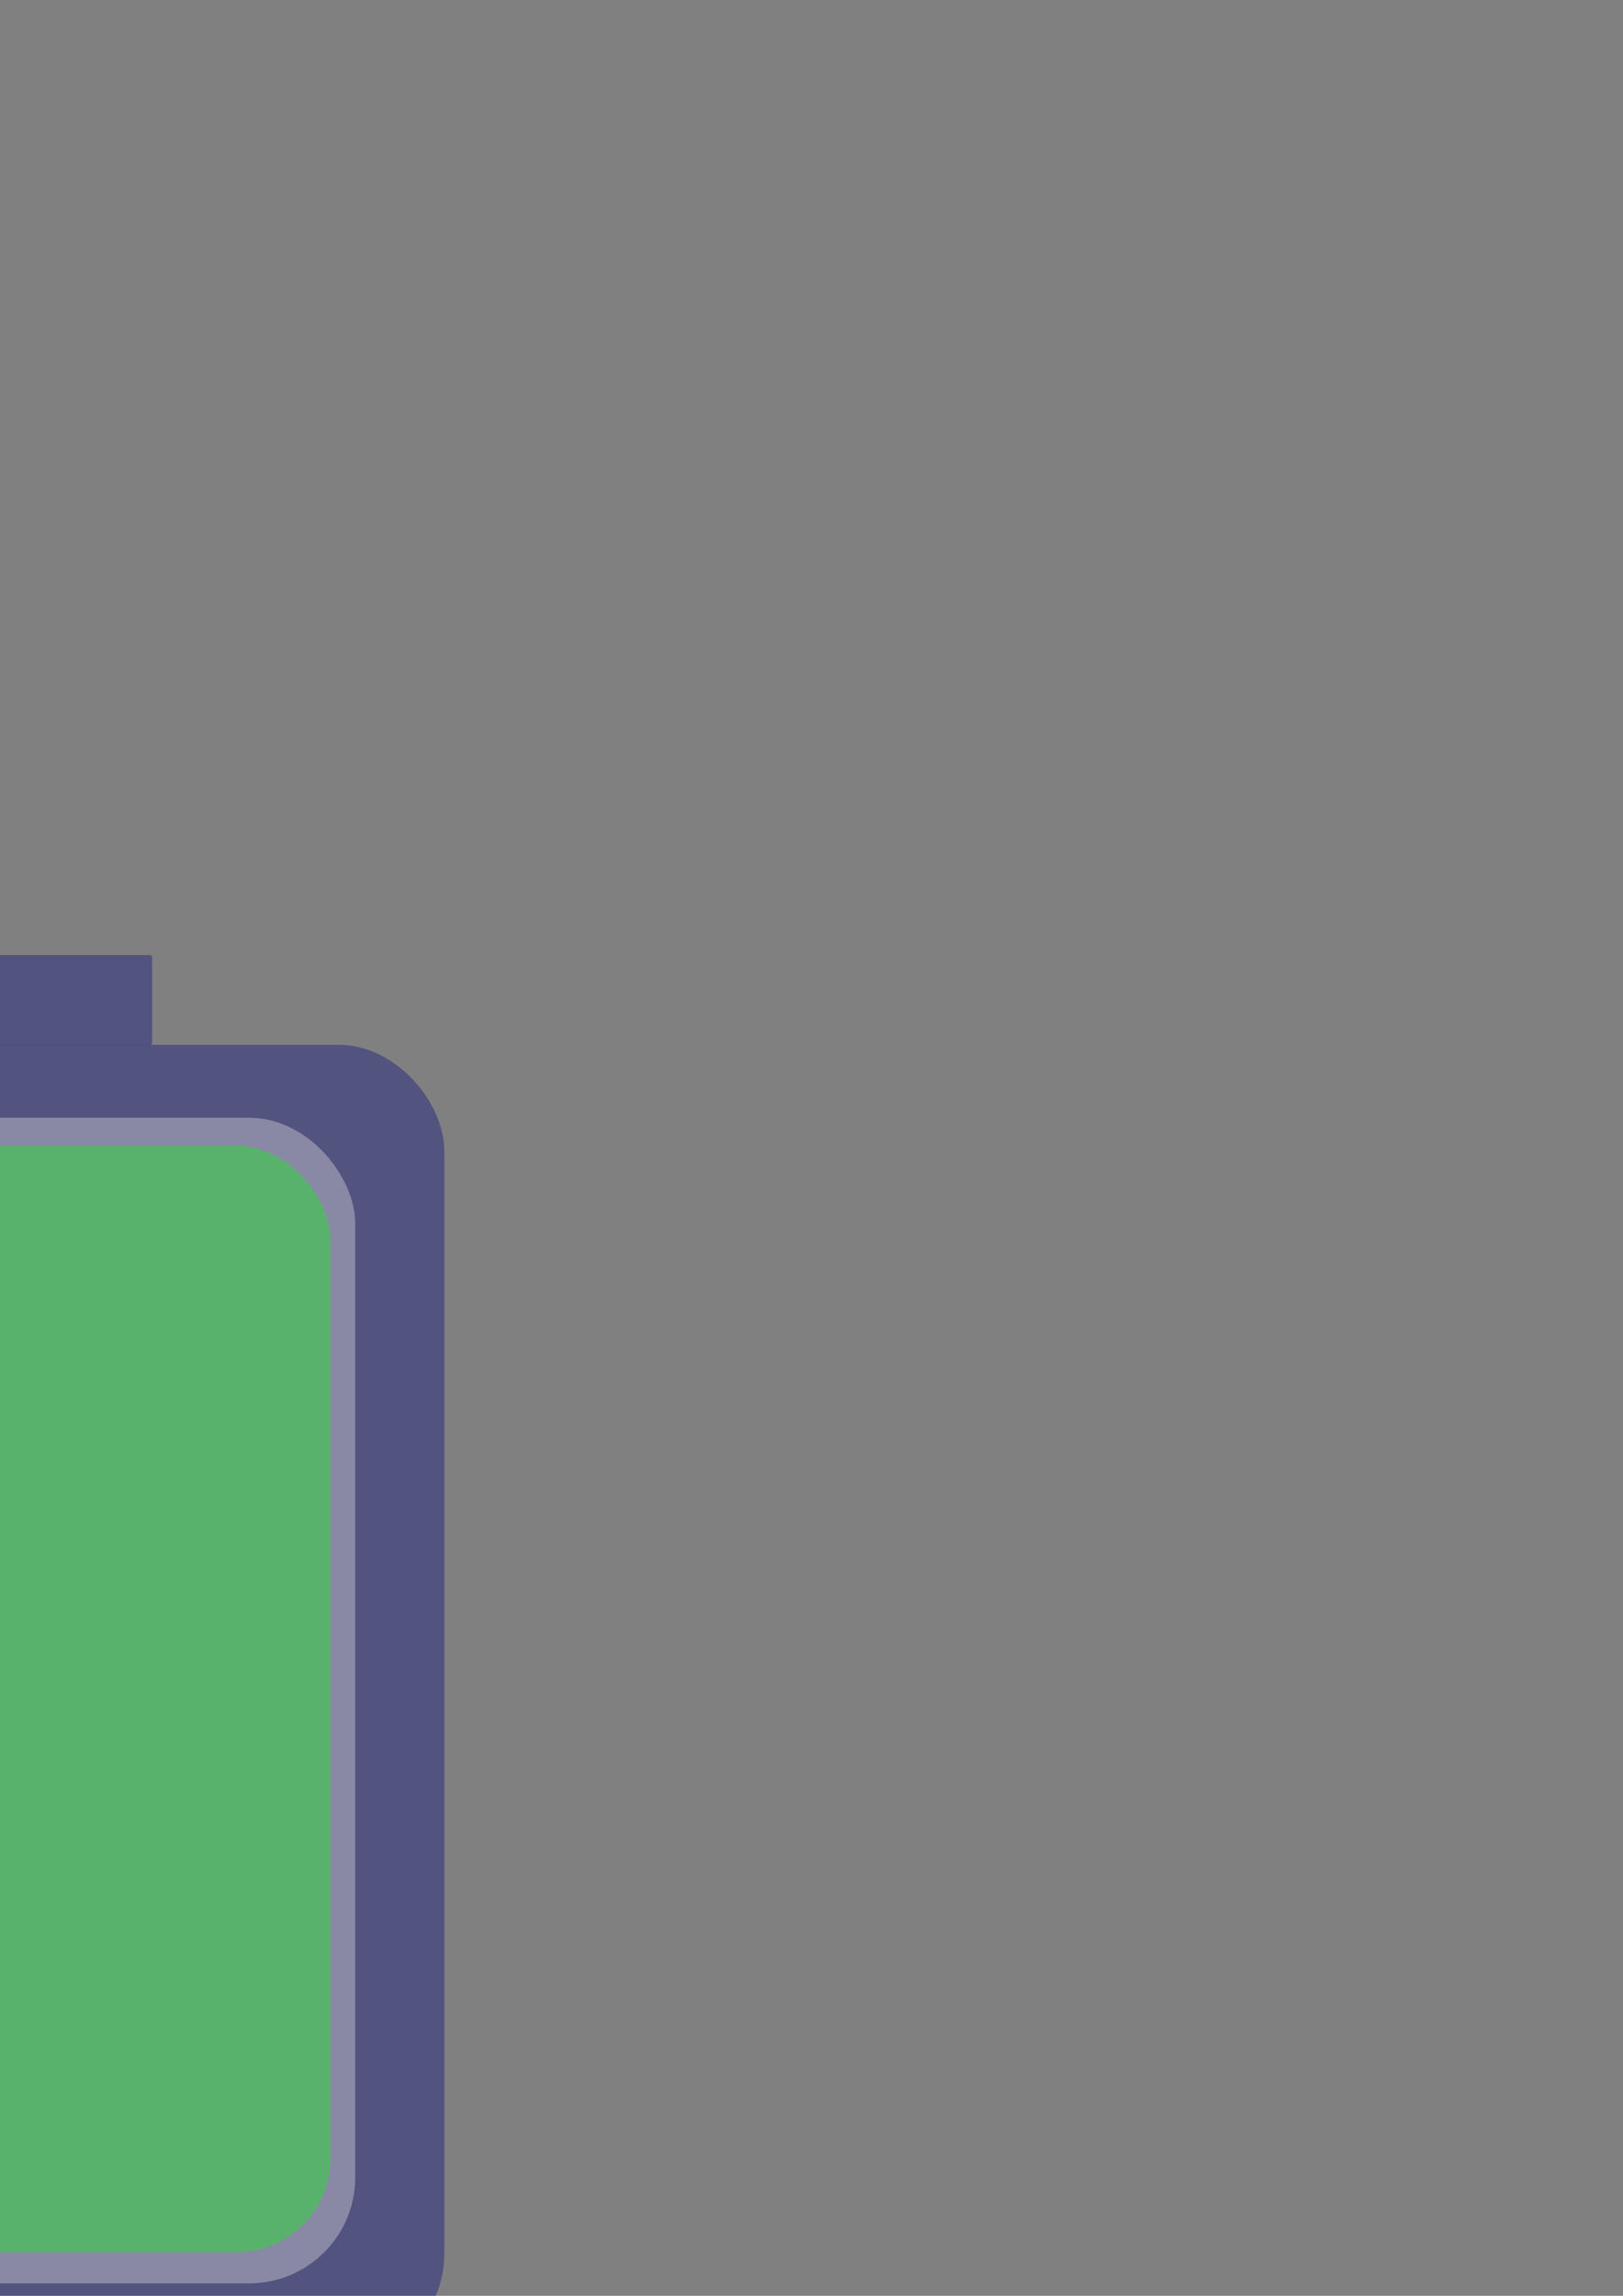 <?xml version="1.0" encoding="UTF-8" standalone="no"?>
<!-- Created with Inkscape (http://www.inkscape.org/) -->

<svg
   xmlns:dc="http://purl.org/dc/elements/1.1/"
   xmlns:cc="http://creativecommons.org/ns#"
   xmlns:rdf="http://www.w3.org/1999/02/22-rdf-syntax-ns#"
   xmlns:svg="http://www.w3.org/2000/svg"
   xmlns="http://www.w3.org/2000/svg"
   xmlns:sodipodi="http://sodipodi.sourceforge.net/DTD/sodipodi-0.dtd"
   xmlns:inkscape="http://www.inkscape.org/namespaces/inkscape"
   width="210mm"
   height="297mm"
   viewBox="0 0 744.094 1052.362"
   id="svg2"
   version="1.1"
   inkscape:version="0.91 r13725"
   inkscape:export-filename="C:\Users\Siers\Desktop\GAME\Animate\bat3.png"
   inkscape:export-xdpi="90"
   inkscape:export-ydpi="90"
   sodipodi:docname="Battery.svg">
  <rect x="0" y="0" width="744.094" height="1052.362" fill="#808080" stroke="none"/>
  <defs
     id="defs4" />
  <sodipodi:namedview
     id="base"
     pagecolor="#ffffff"
     bordercolor="#666666"
     borderopacity="1.0"
     inkscape:pageopacity="0.0"
     inkscape:pageshadow="2"
     inkscape:zoom="0.7"
     inkscape:cx="-75.073936"
     inkscape:cy="258.74953"
     inkscape:document-units="px"
     inkscape:current-layer="layer1"
     showgrid="false"
     showborder="false"
     inkscape:window-width="1536"
     inkscape:window-height="801"
     inkscape:window-x="-8"
     inkscape:window-y="-8"
     inkscape:window-maximized="1" />
  <g
     inkscape:label="Layer 1"
     inkscape:groupmode="layer"
     id="layer1">
    <rect
       style="opacity:0.351;fill:#000080;fill-opacity:1"
       id="rect4136-8"
       width="331.429"
       height="602.857"
       x="-127.735"
       y="478.913"
       ry="48.571" />
    <rect
       style="opacity:0.351;fill:#ececec;fill-opacity:1"
       id="rect4140-1"
       width="254.286"
       height="534.286"
       x="-91.429"
       y="512.362"
       ry="48.571" />
    <rect
       style="opacity:0.351;fill:#00ff00;fill-opacity:1"
       id="rect4191"
       width="231.429"
       height="507.063"
       x="-80"
       y="525.299"
       ry="42.976"
       inkscape:export-xdpi="90"
       inkscape:export-ydpi="90" />
    <rect
       style="opacity:0.351;fill:#000080;fill-opacity:1"
       id="rect4136-8-5"
       width="73.84"
       height="41.212"
       x="-4.09"
       y="437.786"
       ry="1.01" />
  </g>
</svg>
